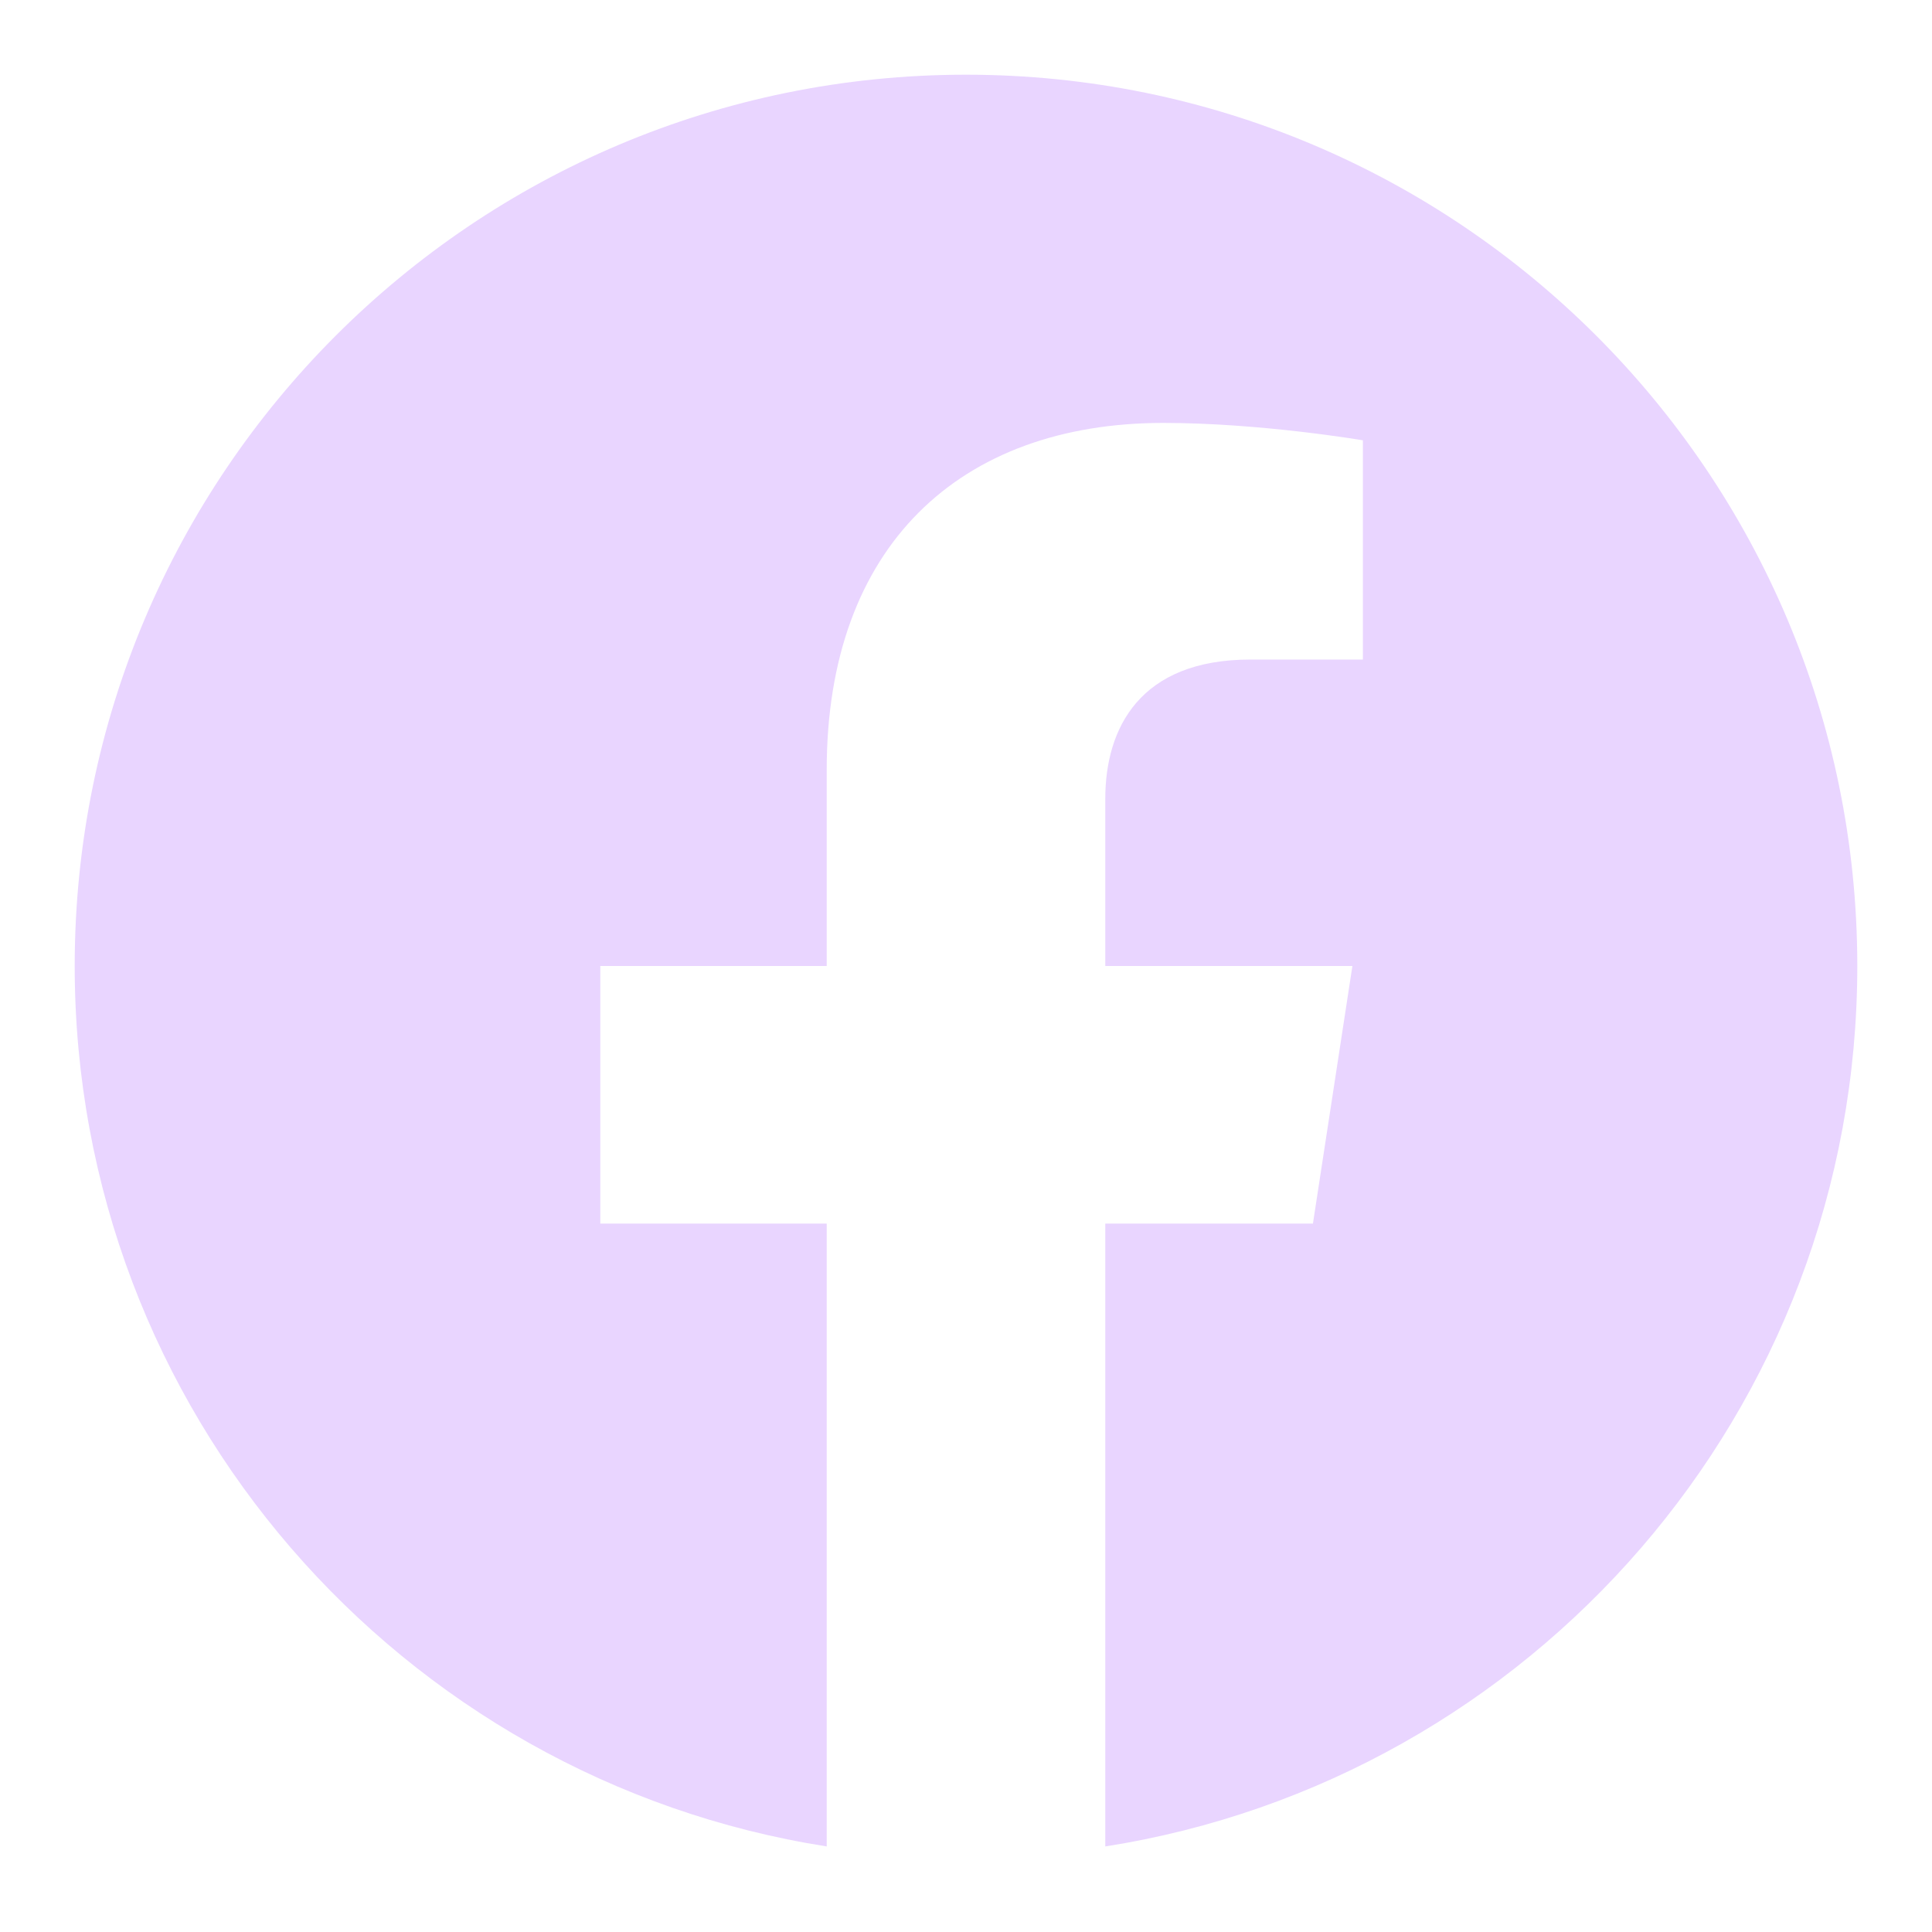 <svg width="21" height="21" viewBox="0 0 21 21" fill="none" xmlns="http://www.w3.org/2000/svg">
<g clip-path="url(#clip0_51_428)">
<g clip-path="url(#clip1_51_428)">
<path d="M20.188 10.5C20.188 5.148 15.852 0.812 10.5 0.812C5.148 0.812 0.812 5.148 0.812 10.5C0.812 15.335 4.355 19.343 8.986 20.07V13.3H6.525V10.5H8.986V8.366C8.986 5.938 10.432 4.597 12.645 4.597C13.706 4.597 14.814 4.786 14.814 4.786V7.169H13.592C12.389 7.169 12.014 7.916 12.014 8.682V10.5H14.7L14.271 13.3H12.014V20.07C16.645 19.343 20.188 15.335 20.188 10.5Z" fill="#E9D5FF"/>
</g>
</g>
<defs>
<clipPath id="clip0_51_428">
<rect width="20" height="20" fill="white" transform="translate(0.5 0.5)"/>
</clipPath>
<clipPath id="clip1_51_428">
<rect width="20" height="20" fill="white" transform="translate(0.5 0.5)"/>
</clipPath>
</defs>
</svg>
